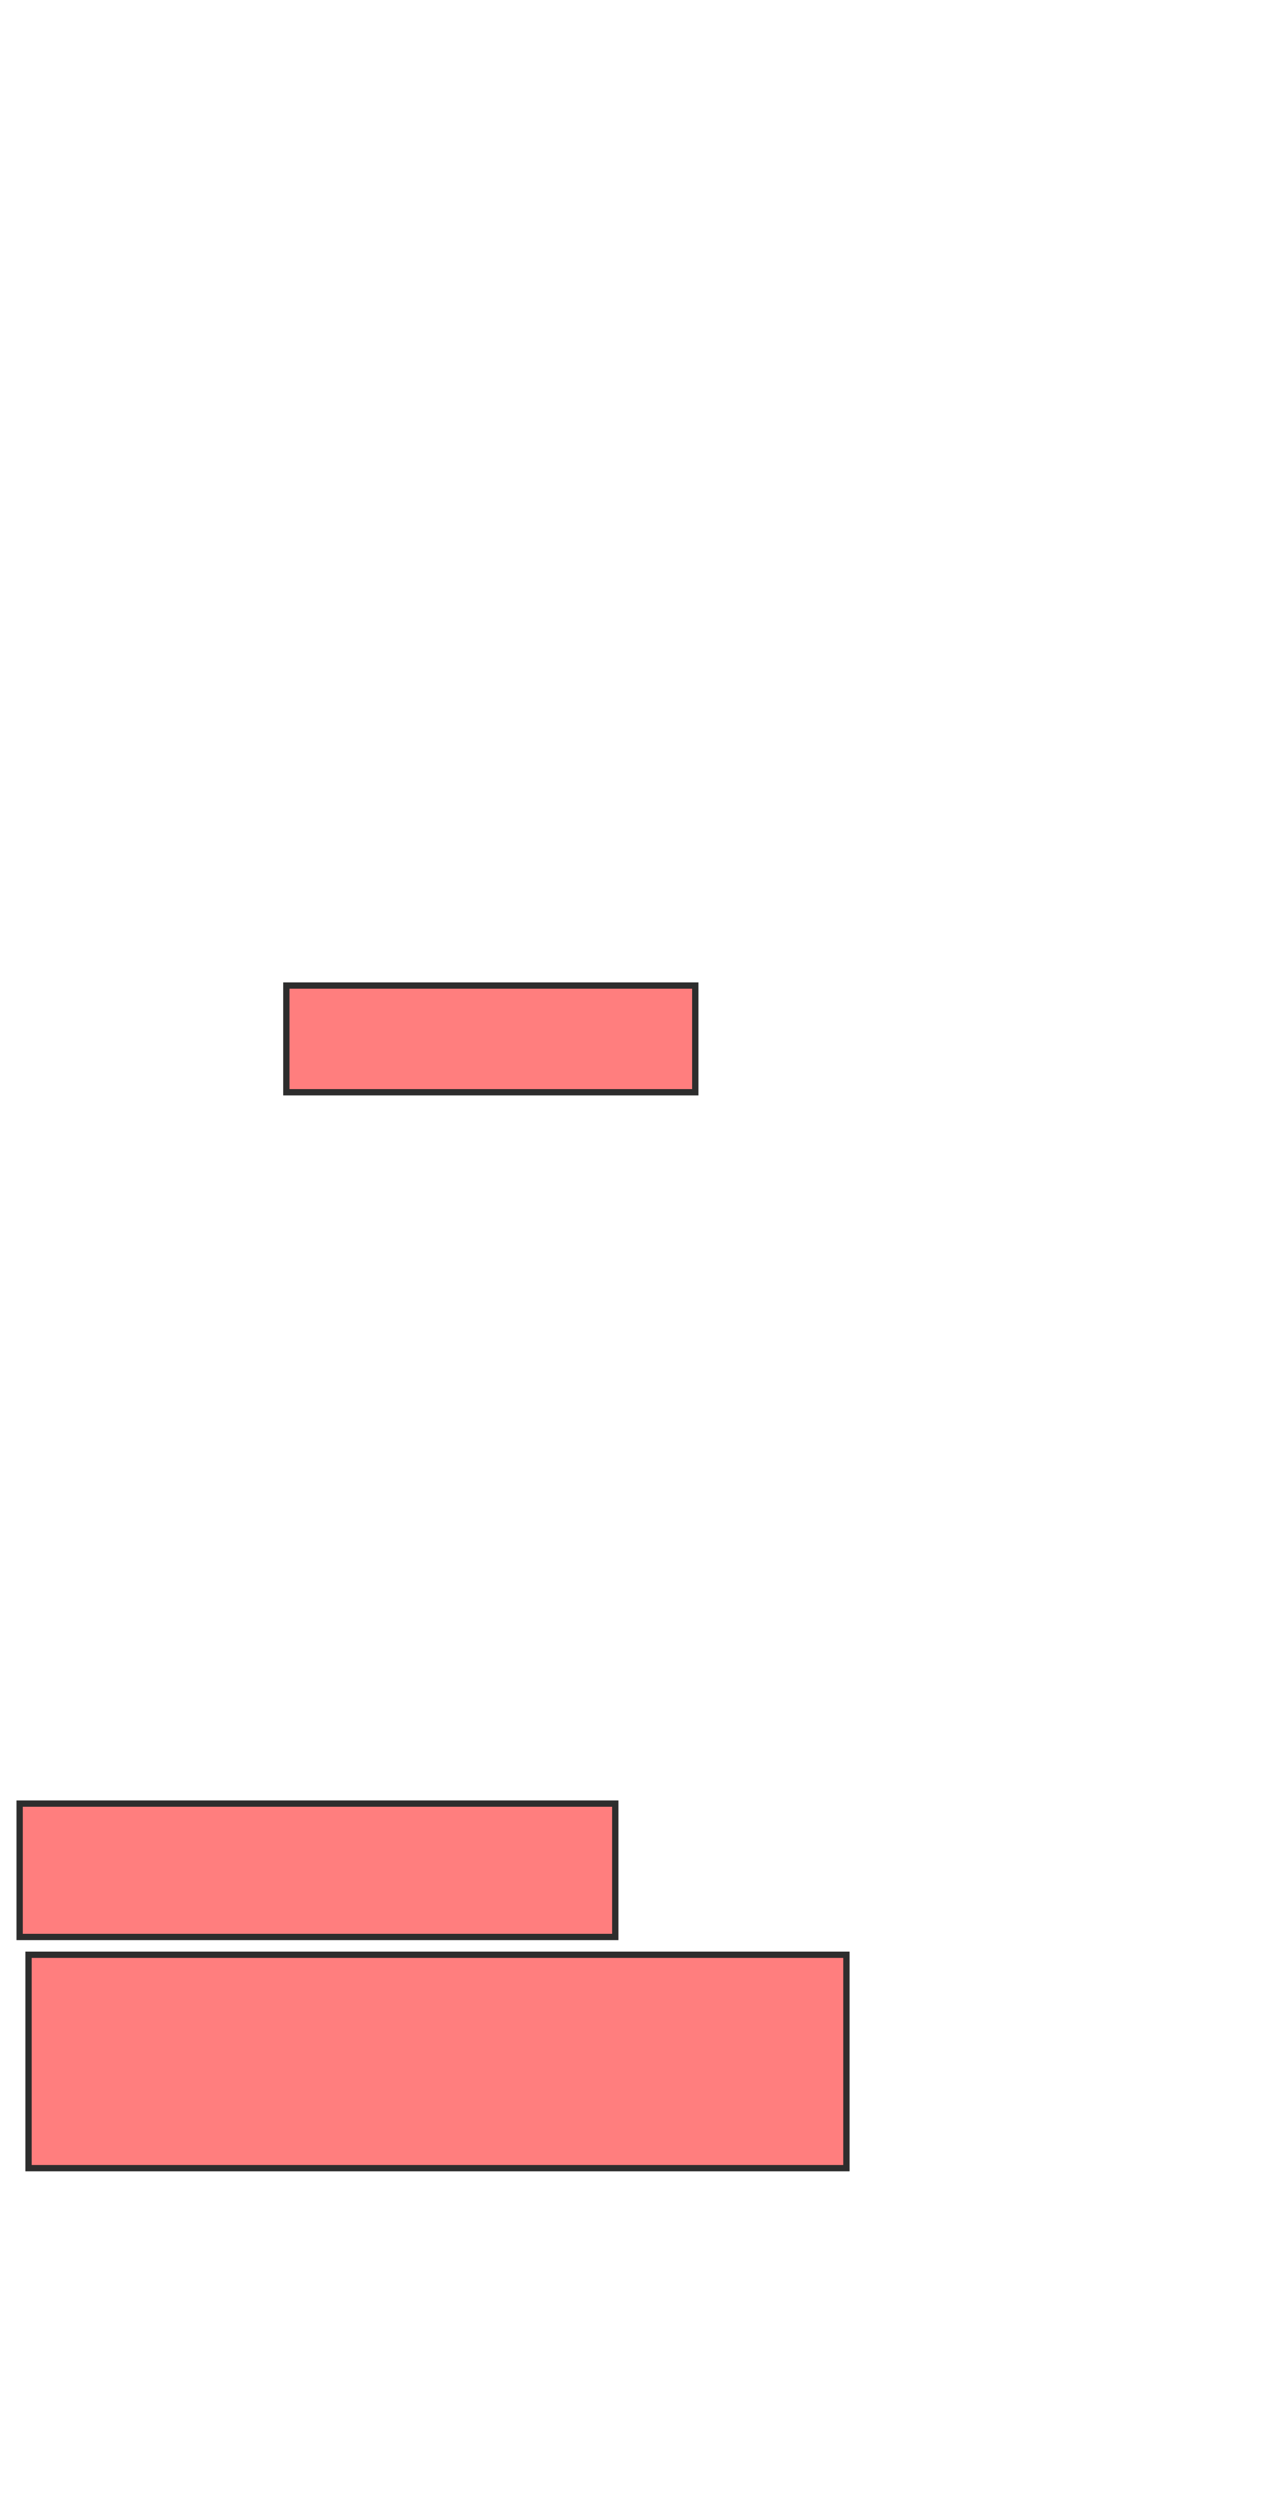 <svg xmlns="http://www.w3.org/2000/svg" width="202" height="396">
 <!-- Created with Image Occlusion Enhanced -->
 <g>
  <title>Labels</title>
 </g>
 <g>
  <title>Masks</title>
  <g id="8b050e8b61c640429400ba67f098b76a-ao-1" class="qshape">
   <rect height="16.901" width="64.789" y="156.113" x="45.366" stroke="#2D2D2D" fill="#FF7E7E" class="qshape"/>
   <rect height="21.127" width="94.366" y="285.69" x="3.113" stroke="#2D2D2D" fill="#FF7E7E" class="qshape"/>
   <rect height="33.803" width="129.577" y="309.634" x="4.521" stroke="#2D2D2D" fill="#FF7E7E" class="qshape"/>
  </g>
 </g>
</svg>